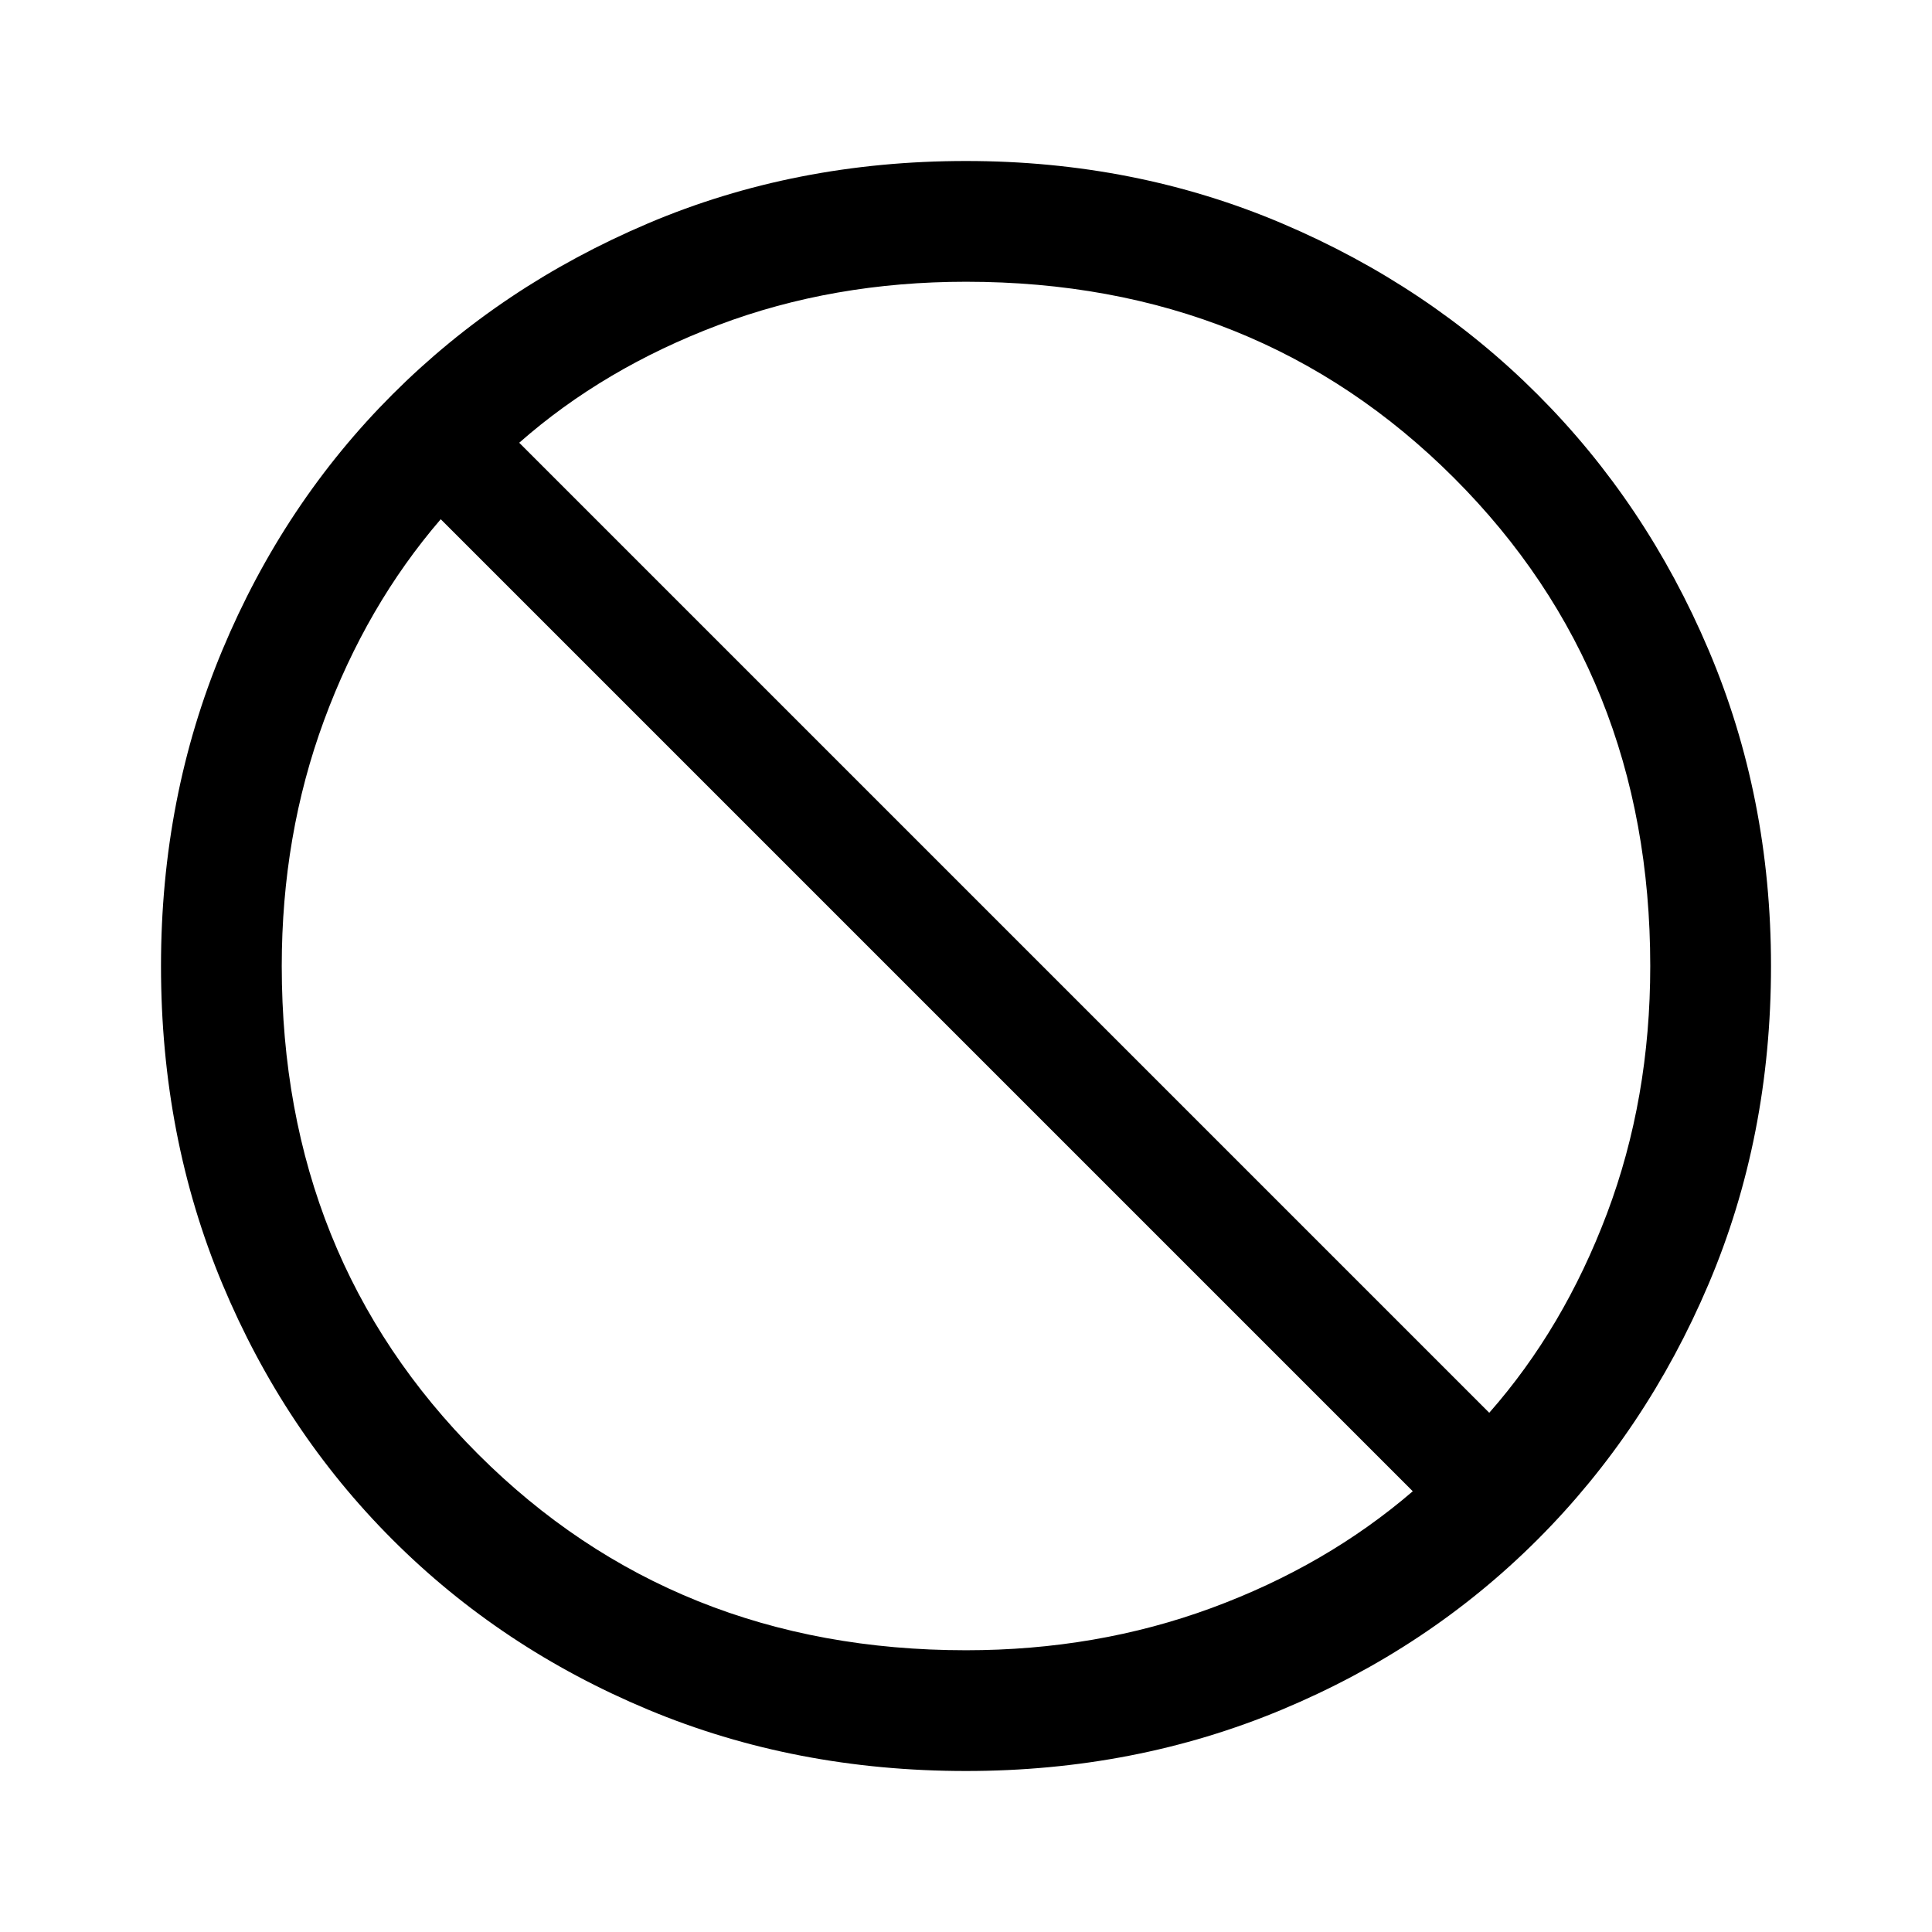<svg xmlns="http://www.w3.org/2000/svg" height="48" viewBox="0 -960 960 960" width="48"><path d="M480-80q-85 0-158-30.5T195-195q-54-54-84.5-127T80-480q0-84 30.5-157T195-764q54-54 127-85t158-31q84 0 157 31t127 85q54 54 85 127t31 157q0 85-31 158t-85 127q-54 54-127 84.5T480-80Zm0-60q65 0 122-21t100-58L219-702q-37 43-58 100t-21 122q0 145 97.5 242.5T480-140Zm260-118q37-42 58.5-99T820-480q0-145-97.5-242.5T480-820q-66 0-123 21.5T258-740l482 482Z"/></svg>